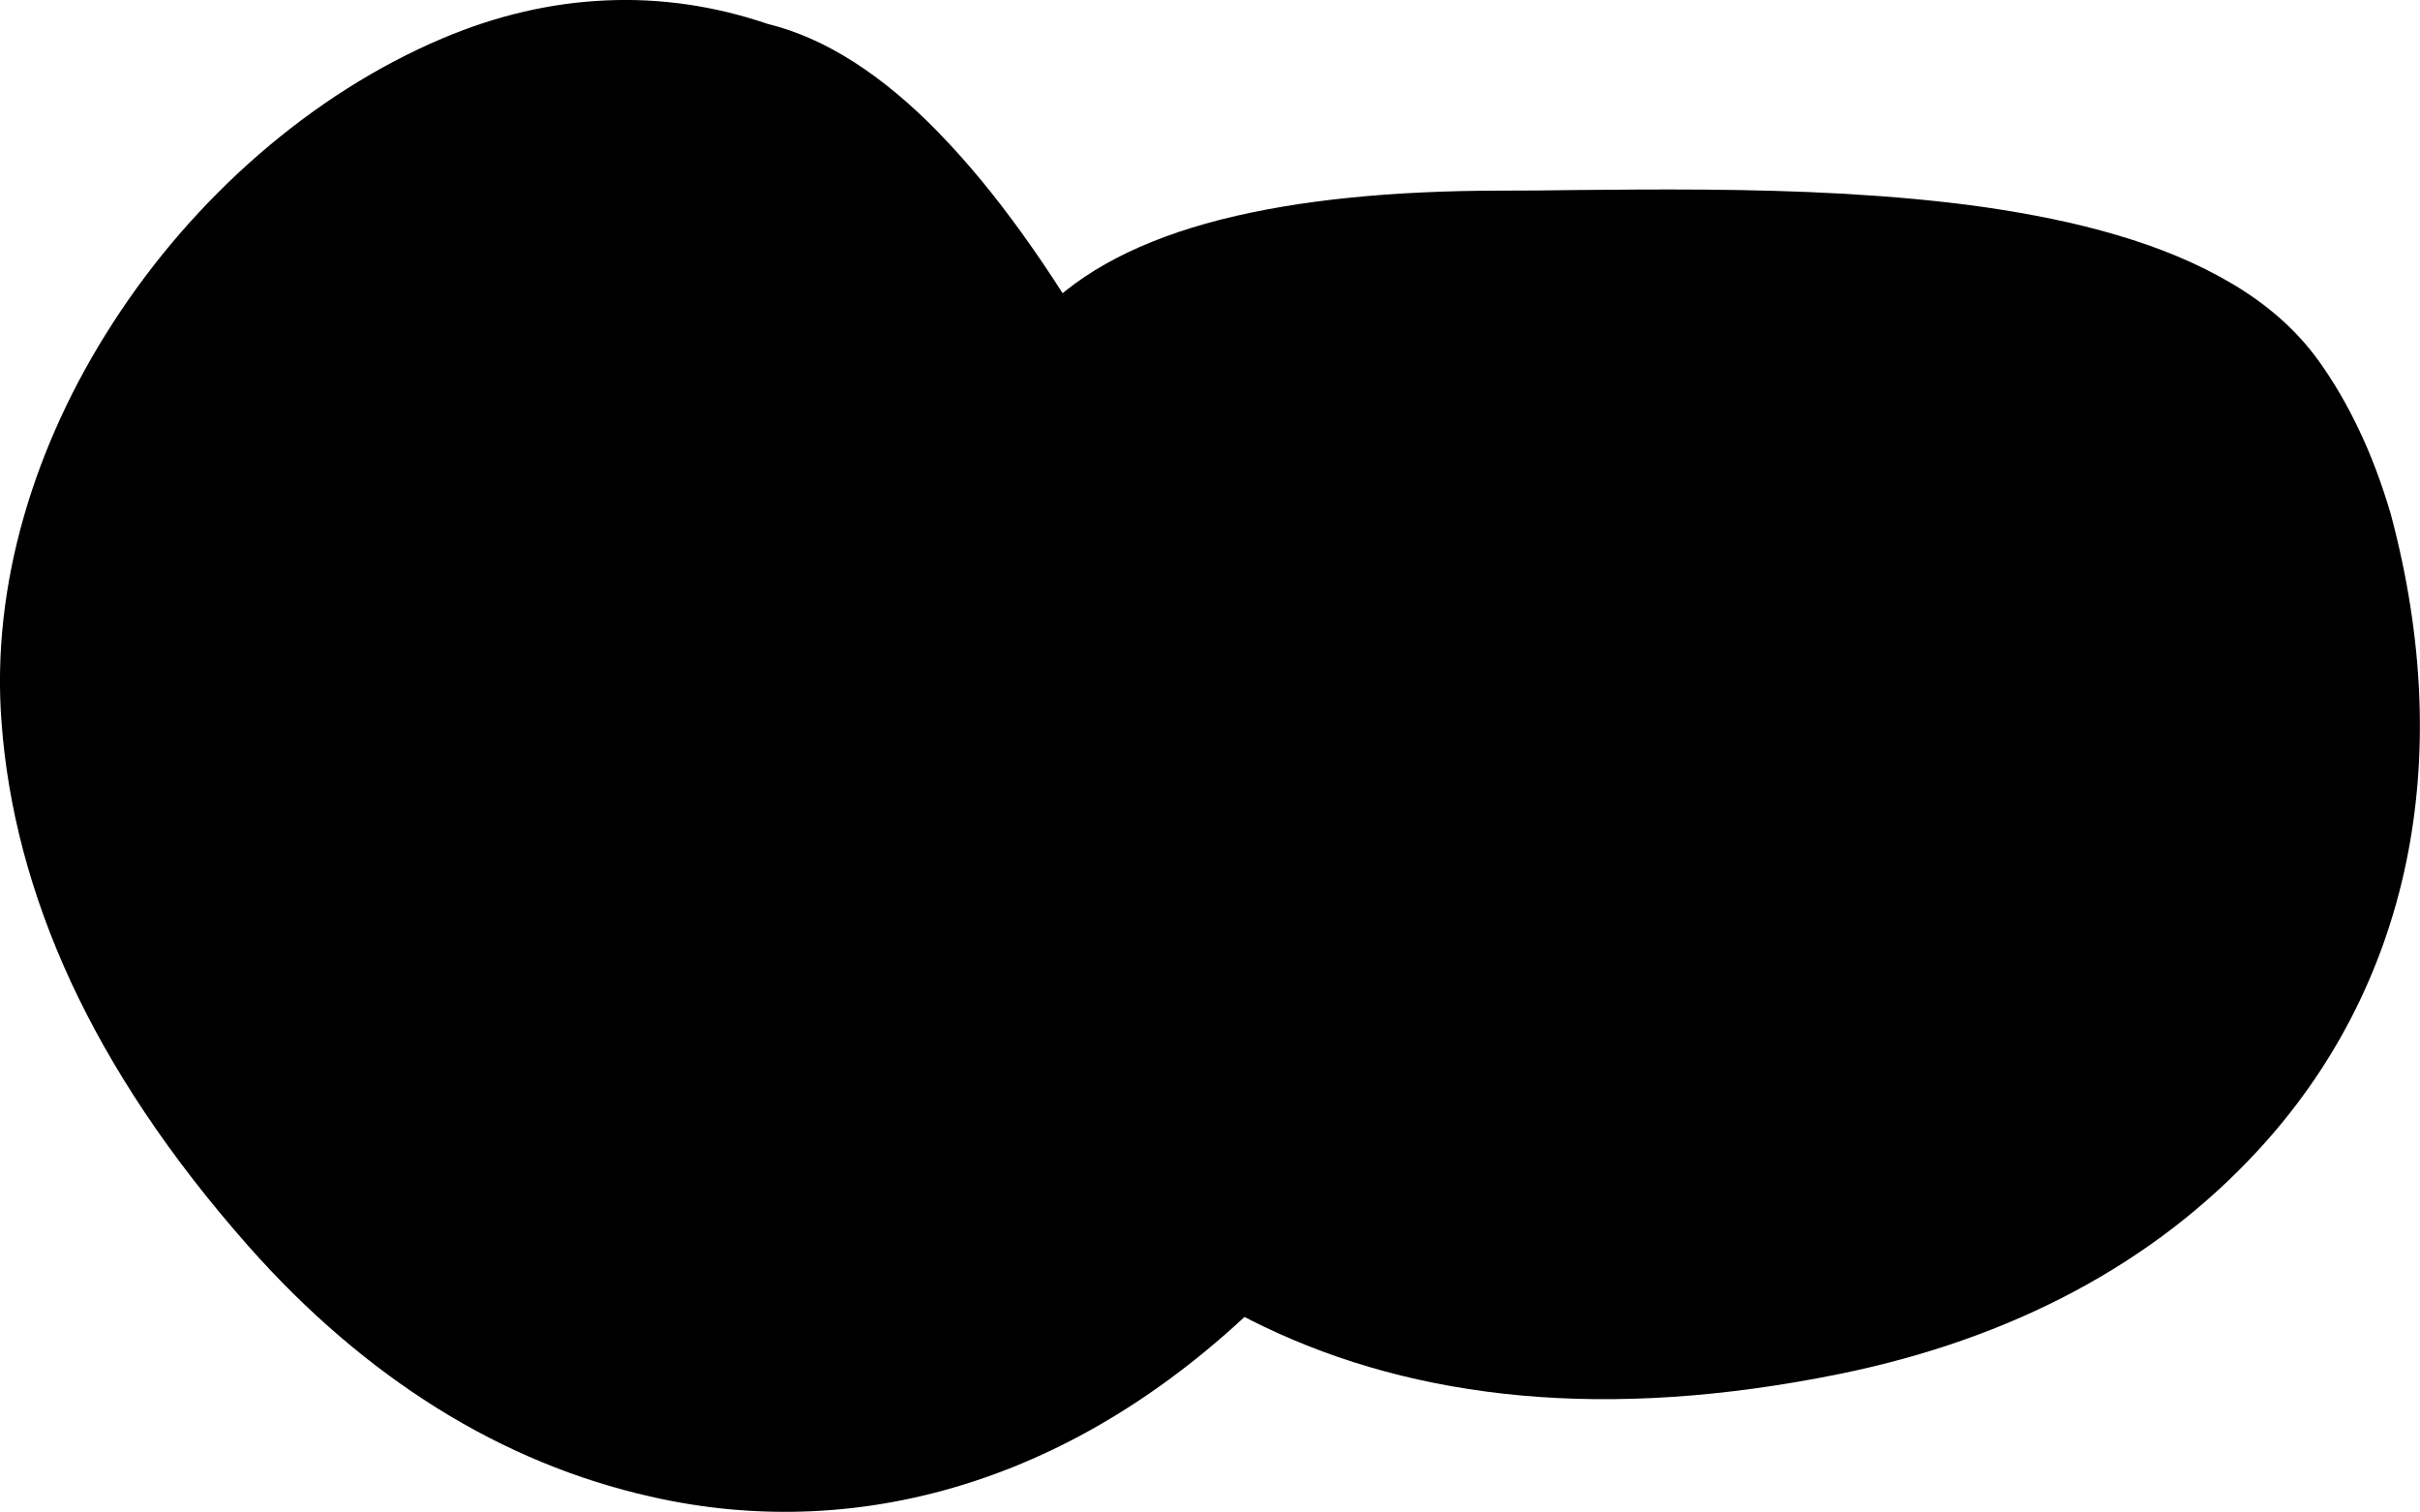 <?xml version="1.0" encoding="utf-8"?>
<svg version="1.1" xmlns="http://www.w3.org/2000/svg" xmlns:xlink="http://www.w3.org/1999/xlink" x="0px" y="0px"
  viewBox="0 0 122.88 76.78" style="enable-background:new 0 0 122.88 76.78" xml:space="preserve">
  <g>
    <path class="potato0"
      d="M52.85,15.91c2.07-2.16,5.12-3.73,9.1-4.75c0.04-0.01,0.08-0.02,0.12-0.03c3.85-0.97,8.6-1.45,14.2-1.45 c1.13,0,2.37-0.01,3.69-0.03c4.08-0.04,8.9-0.08,13.71,0.19c2.4,0.14,4.8,0.35,7.11,0.68c2.33,0.34,4.6,0.79,6.69,1.41 c2.16,0.63,4.14,1.45,5.86,2.47c1.78,1.05,3.26,2.34,4.39,3.9c0.77,1.07,1.46,2.25,2.07,3.54c0.61,1.28,1.14,2.69,1.59,4.21 l0.01,0.03l0,0c1.71,6.39,1.9,12.34,0.79,17.7c-1.17,5.63-3.77,10.58-7.56,14.67c-2.59,2.8-5.69,5.21-9.34,7.15 c-3.46,1.84-7.42,3.26-11.9,4.17c-5.92,1.2-11.28,1.53-16.12,1.09c-4.87-0.44-9.24-1.65-13.13-3.52 c-6.35-3.03-11.44-8.56-14.76-15.05c-3.47-6.75-5.03-14.57-4.15-21.71c0.36-2.9,1.17-5.65,2.49-8.18 C48.96,20.02,50.66,17.83,52.85,15.91L52.85,15.91L52.85,15.91z" />
    <path class="potato1"
      d="M62.62,13.81c-3.51,0.9-6.14,2.23-7.84,4.02l0,0c-0.03,0.03-0.06,0.06-0.1,0.09 c-1.94,1.69-3.44,3.63-4.55,5.75c-1.16,2.24-1.88,4.68-2.21,7.26c-0.82,6.62,0.64,13.87,3.86,20.15 c3.07,5.98,7.73,11.07,13.52,13.85c3.61,1.73,7.66,2.85,12.2,3.26c4.58,0.41,9.67,0.1,15.33-1.05c4.2-0.86,7.92-2.19,11.16-3.91 c3.39-1.8,6.26-4.03,8.63-6.59c3.45-3.72,5.82-8.23,6.88-13.37c1.03-4.94,0.84-10.48-0.75-16.45l0,0 c-0.41-1.37-0.89-2.63-1.43-3.78c-0.55-1.15-1.15-2.19-1.82-3.12c-0.89-1.24-2.1-2.28-3.57-3.14c-1.52-0.91-3.3-1.62-5.24-2.2 c-1.96-0.58-4.09-1.01-6.31-1.32c-2.24-0.32-4.56-0.53-6.88-0.67c-4.78-0.27-9.52-0.23-13.53-0.19c-1.32,0.01-2.56,0.03-3.71,0.03 c-5.38,0-9.9,0.44-13.53,1.36C62.7,13.79,62.66,13.8,62.62,13.81L62.62,13.81L62.62,13.81z" />
    <path class="potato0"
      d="M112.08,36.59c0.15-0.74,0.86-1.22,1.6-1.08c0.74,0.15,1.22,0.86,1.08,1.6c-0.25,1.26-0.53,2.45-0.86,3.6 c-0.32,1.15-0.68,2.24-1.08,3.26c-0.44,1.15-0.93,2.23-1.45,3.25c-0.53,1.03-1.1,1.98-1.71,2.87c-0.42,0.62-1.27,0.78-1.89,0.36 c-0.62-0.42-0.78-1.27-0.36-1.89c0.55-0.81,1.06-1.66,1.53-2.58c0.48-0.92,0.92-1.91,1.32-2.97c0.37-0.96,0.7-1.97,1-3.02 C111.58,38.92,111.84,37.79,112.08,36.59L112.08,36.59L112.08,36.59z" />
    <path class="potato0"
      d="M39,1.22c2.9,0.71,5.79,2.57,8.66,5.51c0.03,0.03,0.05,0.06,0.08,0.09c2.77,2.85,5.55,6.73,8.35,11.58 c0.56,0.98,1.2,2.05,1.87,3.18c2.07,3.52,4.52,7.67,6.69,11.96c1.08,2.15,2.09,4.33,2.96,6.5c0.88,2.19,1.61,4.38,2.12,6.5 c0.53,2.18,0.82,4.31,0.79,6.31c-0.02,2.06-0.39,4-1.18,5.75c-0.54,1.21-1.22,2.39-2.03,3.57c-0.8,1.17-1.76,2.33-2.85,3.48 l-0.02,0.02l0,0c-4.68,4.67-9.74,7.82-14.94,9.53c-5.46,1.8-11.05,2.03-16.48,0.79c-3.71-0.84-7.36-2.32-10.86-4.51 c-3.32-2.08-6.53-4.79-9.56-8.22c-4-4.53-6.96-9-9.01-13.42c-2.05-4.44-3.19-8.83-3.51-13.13c-0.55-7.02,1.69-14.19,5.65-20.31 c4.11-6.38,10.1-11.64,16.73-14.45c2.69-1.14,5.48-1.81,8.33-1.93C33.49-0.1,36.24,0.28,39,1.22L39,1.22L39,1.22z" />
    <path class="potato1"
      d="M45.7,8.63c-2.54-2.59-5-4.2-7.4-4.78l0,0c-0.04-0.01-0.09-0.02-0.12-0.04c-2.43-0.84-4.86-1.17-7.26-1.07 c-2.52,0.11-4.99,0.71-7.39,1.72c-6.14,2.6-11.69,7.49-15.52,13.42c-3.65,5.65-5.72,12.23-5.23,18.63c0.3,3.99,1.36,8.06,3.27,12.2 c1.93,4.18,4.75,8.43,8.57,12.75c2.84,3.21,5.85,5.76,8.97,7.71c3.26,2.04,6.62,3.4,10.02,4.18c4.95,1.13,10.04,0.92,15.02-0.72 c4.8-1.58,9.49-4.52,13.87-8.88l0,0c0.98-1.04,1.83-2.08,2.56-3.13c0.73-1.05,1.32-2.1,1.79-3.14c0.63-1.39,0.92-2.96,0.94-4.66 c0.02-1.77-0.24-3.67-0.71-5.63c-0.48-1.98-1.17-4.05-2.01-6.13c-0.84-2.11-1.82-4.22-2.86-6.29c-2.15-4.28-4.56-8.36-6.6-11.82 c-0.67-1.14-1.3-2.21-1.88-3.2c-2.69-4.66-5.34-8.35-7.94-11.04C45.76,8.69,45.73,8.66,45.7,8.63L45.7,8.63L45.7,8.63z" />
    <path class="potato0"
      d="M50.7,62.85c0.72-0.24,1.49,0.13,1.73,0.84c0.24,0.72-0.13,1.49-0.84,1.73c-1.21,0.41-2.39,0.77-3.55,1.06 c-1.16,0.3-2.28,0.53-3.36,0.7c-1.21,0.2-2.39,0.31-3.54,0.37c-1.16,0.05-2.26,0.04-3.33-0.04c-0.75-0.06-1.31-0.71-1.25-1.46 c0.06-0.75,0.71-1.31,1.46-1.25c0.97,0.07,1.97,0.09,3,0.04c1.03-0.05,2.11-0.16,3.24-0.34c1.02-0.16,2.06-0.38,3.12-0.64 C48.44,63.58,49.55,63.25,50.7,62.85L50.7,62.85L50.7,62.85z" />
    <path class="potato0"
      d="M28.67,48.47c0.64,1.11,0.26,2.54-0.85,3.18c-1.11,0.64-2.54,0.26-3.18-0.85c-0.64-1.11-0.26-2.54,0.85-3.18 C26.61,46.97,28.03,47.35,28.67,48.47L28.67,48.47z M23.51,56c0.64,1.11,0.26,2.54-0.85,3.18c-1.11,0.64-2.54,0.26-3.18-0.85 c-0.64-1.11-0.26-2.54,0.85-3.18C21.44,54.51,22.86,54.89,23.51,56L23.51,56z M20.34,48.73c0.4,0.69,0.16,1.56-0.52,1.96 c-0.69,0.4-1.56,0.16-1.96-0.52c-0.4-0.69-0.16-1.56,0.52-1.96C19.07,47.81,19.95,48.04,20.34,48.73L20.34,48.73z M44.26,16.07 c0.64,1.11,0.26,2.54-0.85,3.18c-1.11,0.64-2.54,0.26-3.18-0.85c-0.64-1.11-0.26-2.54,0.85-3.18 C42.19,14.57,43.62,14.95,44.26,16.07L44.26,16.07z M39.09,23.6c0.64,1.11,0.26,2.54-0.85,3.18c-1.11,0.64-2.54,0.26-3.18-0.85 c-0.64-1.11-0.26-2.54,0.85-3.18C37.03,22.11,38.45,22.49,39.09,23.6L39.09,23.6z M35.93,16.33c0.4,0.69,0.16,1.56-0.52,1.96 c-0.69,0.4-1.56,0.16-1.96-0.52c-0.4-0.69-0.16-1.56,0.52-1.96C34.65,15.41,35.53,15.64,35.93,16.33L35.93,16.33z M99.18,22.63 c0.79,0,1.43,0.64,1.43,1.43c0,0.79-0.64,1.43-1.43,1.43c-0.79,0-1.43-0.64-1.43-1.43C97.75,23.27,98.39,22.63,99.18,22.63 L99.18,22.63z M101.6,27.69c0.79,0,1.43,0.64,1.43,1.43c0,0.79-0.64,1.43-1.43,1.43c-0.79,0-1.43-0.64-1.43-1.43 C100.17,28.33,100.81,27.69,101.6,27.69L101.6,27.69z M96.76,27.14c0.49,0,0.88,0.39,0.88,0.88s-0.39,0.88-0.88,0.88 c-0.49,0-0.88-0.39-0.88-0.88S96.27,27.14,96.76,27.14L96.76,27.14z" />
  </g>
</svg>
